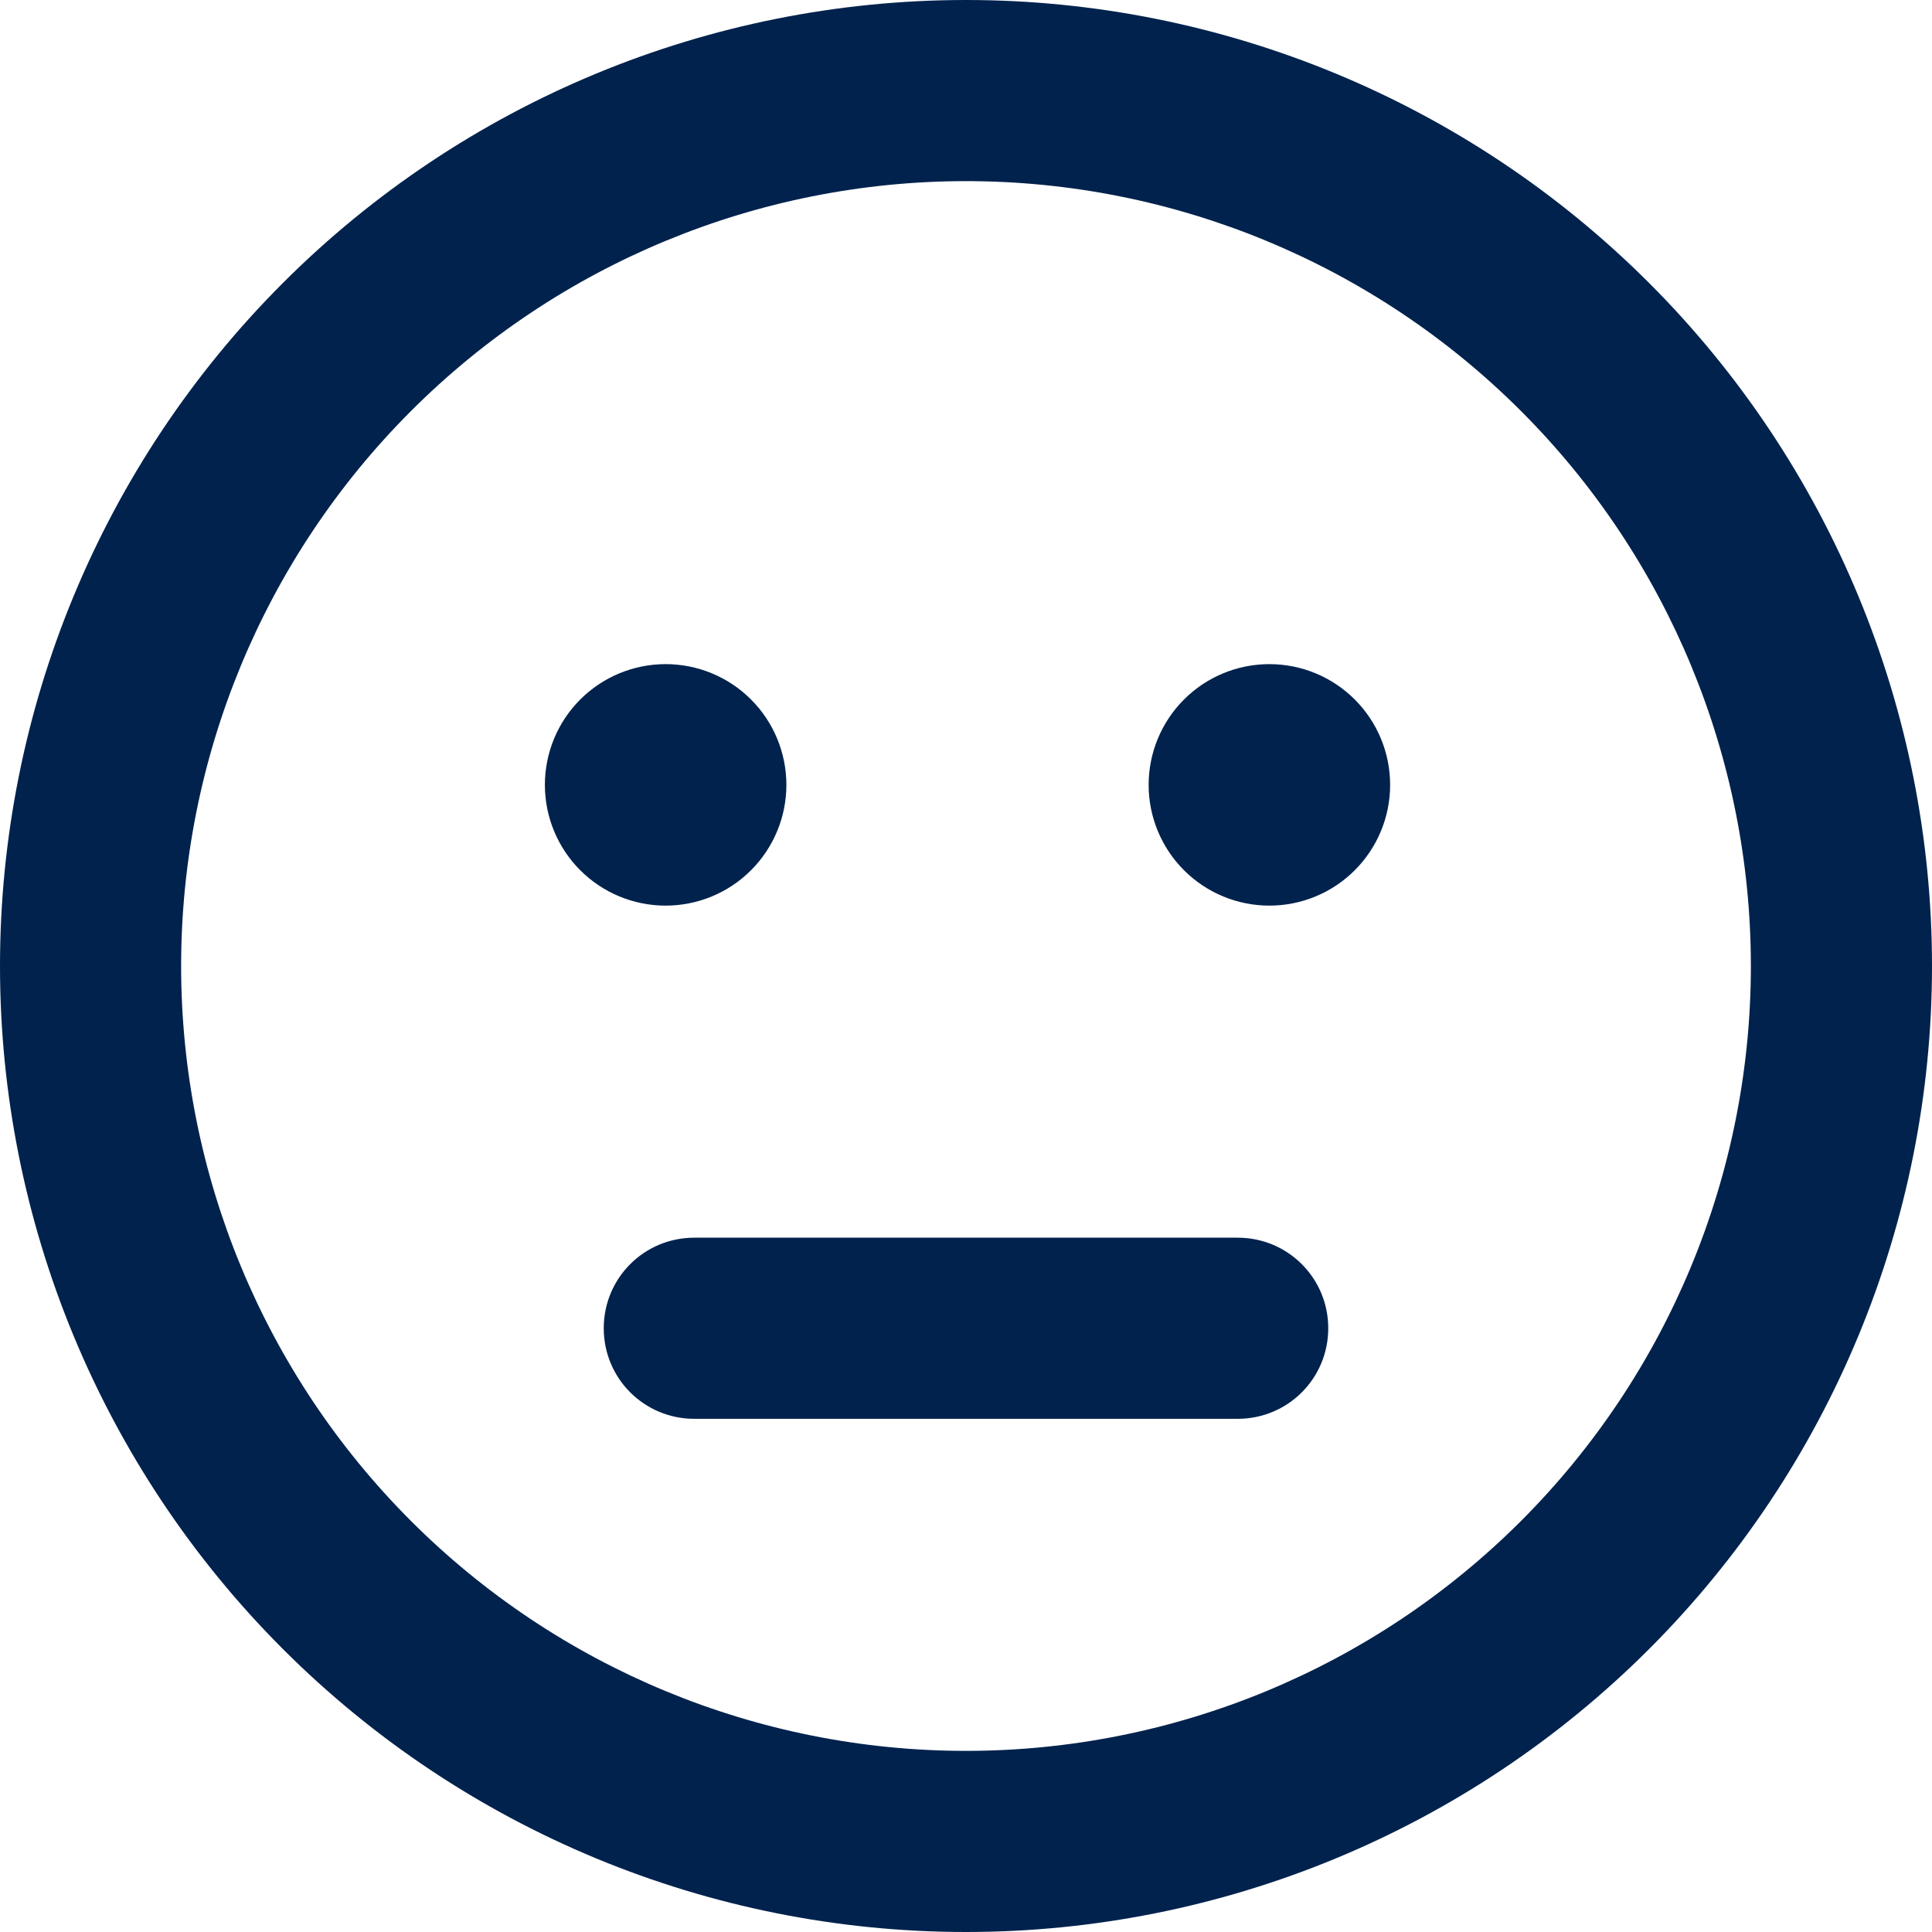 <svg width="1011" height="1011" viewBox="0 0 1011 1011" fill="none" xmlns="http://www.w3.org/2000/svg">
<g clip-path="url(#clip0_997_13)">
<path d="M916.219 505.5C916.219 614.429 872.947 718.897 795.922 795.922C718.897 872.947 614.429 916.219 505.5 916.219C396.571 916.219 292.103 872.947 215.078 795.922C138.053 718.897 94.781 614.429 94.781 505.5C94.781 396.571 138.053 292.103 215.078 215.078C292.103 138.053 396.571 94.781 505.5 94.781C614.429 94.781 718.897 138.053 795.922 215.078C872.947 292.103 916.219 396.571 916.219 505.5ZM505.5 0C371.433 0 242.857 53.258 148.058 148.058C53.258 242.857 0 371.433 0 505.5C0 639.567 53.258 768.143 148.058 862.943C242.857 957.742 371.433 1011 505.5 1011C639.567 1011 768.143 957.742 862.943 862.943C957.742 768.143 1011 639.567 1011 505.5C1011 371.433 957.742 242.857 862.943 148.058C768.143 53.258 639.567 0 505.5 0ZM348.321 473.906C365.079 473.906 381.151 467.249 393.001 455.399C404.851 443.549 411.509 427.477 411.509 410.719C411.509 393.96 404.851 377.888 393.001 366.038C381.151 354.188 365.079 347.531 348.321 347.531C331.563 347.531 315.491 354.188 303.641 366.038C291.791 377.888 285.134 393.96 285.134 410.719C285.134 427.477 291.791 443.549 303.641 455.399C315.491 467.249 331.563 473.906 348.321 473.906ZM727.446 410.719C727.446 393.96 720.789 377.888 708.939 366.038C697.089 354.188 681.017 347.531 664.259 347.531C647.5 347.531 631.428 354.188 619.578 366.038C607.728 377.888 601.071 393.96 601.071 410.719C601.071 427.477 607.728 443.549 619.578 455.399C631.428 467.249 647.5 473.906 664.259 473.906C681.017 473.906 697.089 467.249 708.939 455.399C720.789 443.549 727.446 427.477 727.446 410.719ZM363.328 647.672C337.066 647.672 315.938 668.8 315.938 695.062C315.938 721.325 337.066 742.453 363.328 742.453H647.672C673.934 742.453 695.062 721.325 695.062 695.062C695.062 668.8 673.934 647.672 647.672 647.672H363.328Z" fill="#00224D"/>
</g>
<defs>
<clipPath id="clip0_997_13">
<rect width="1011" height="1011" fill="white"/>
</clipPath>
</defs>
</svg>
